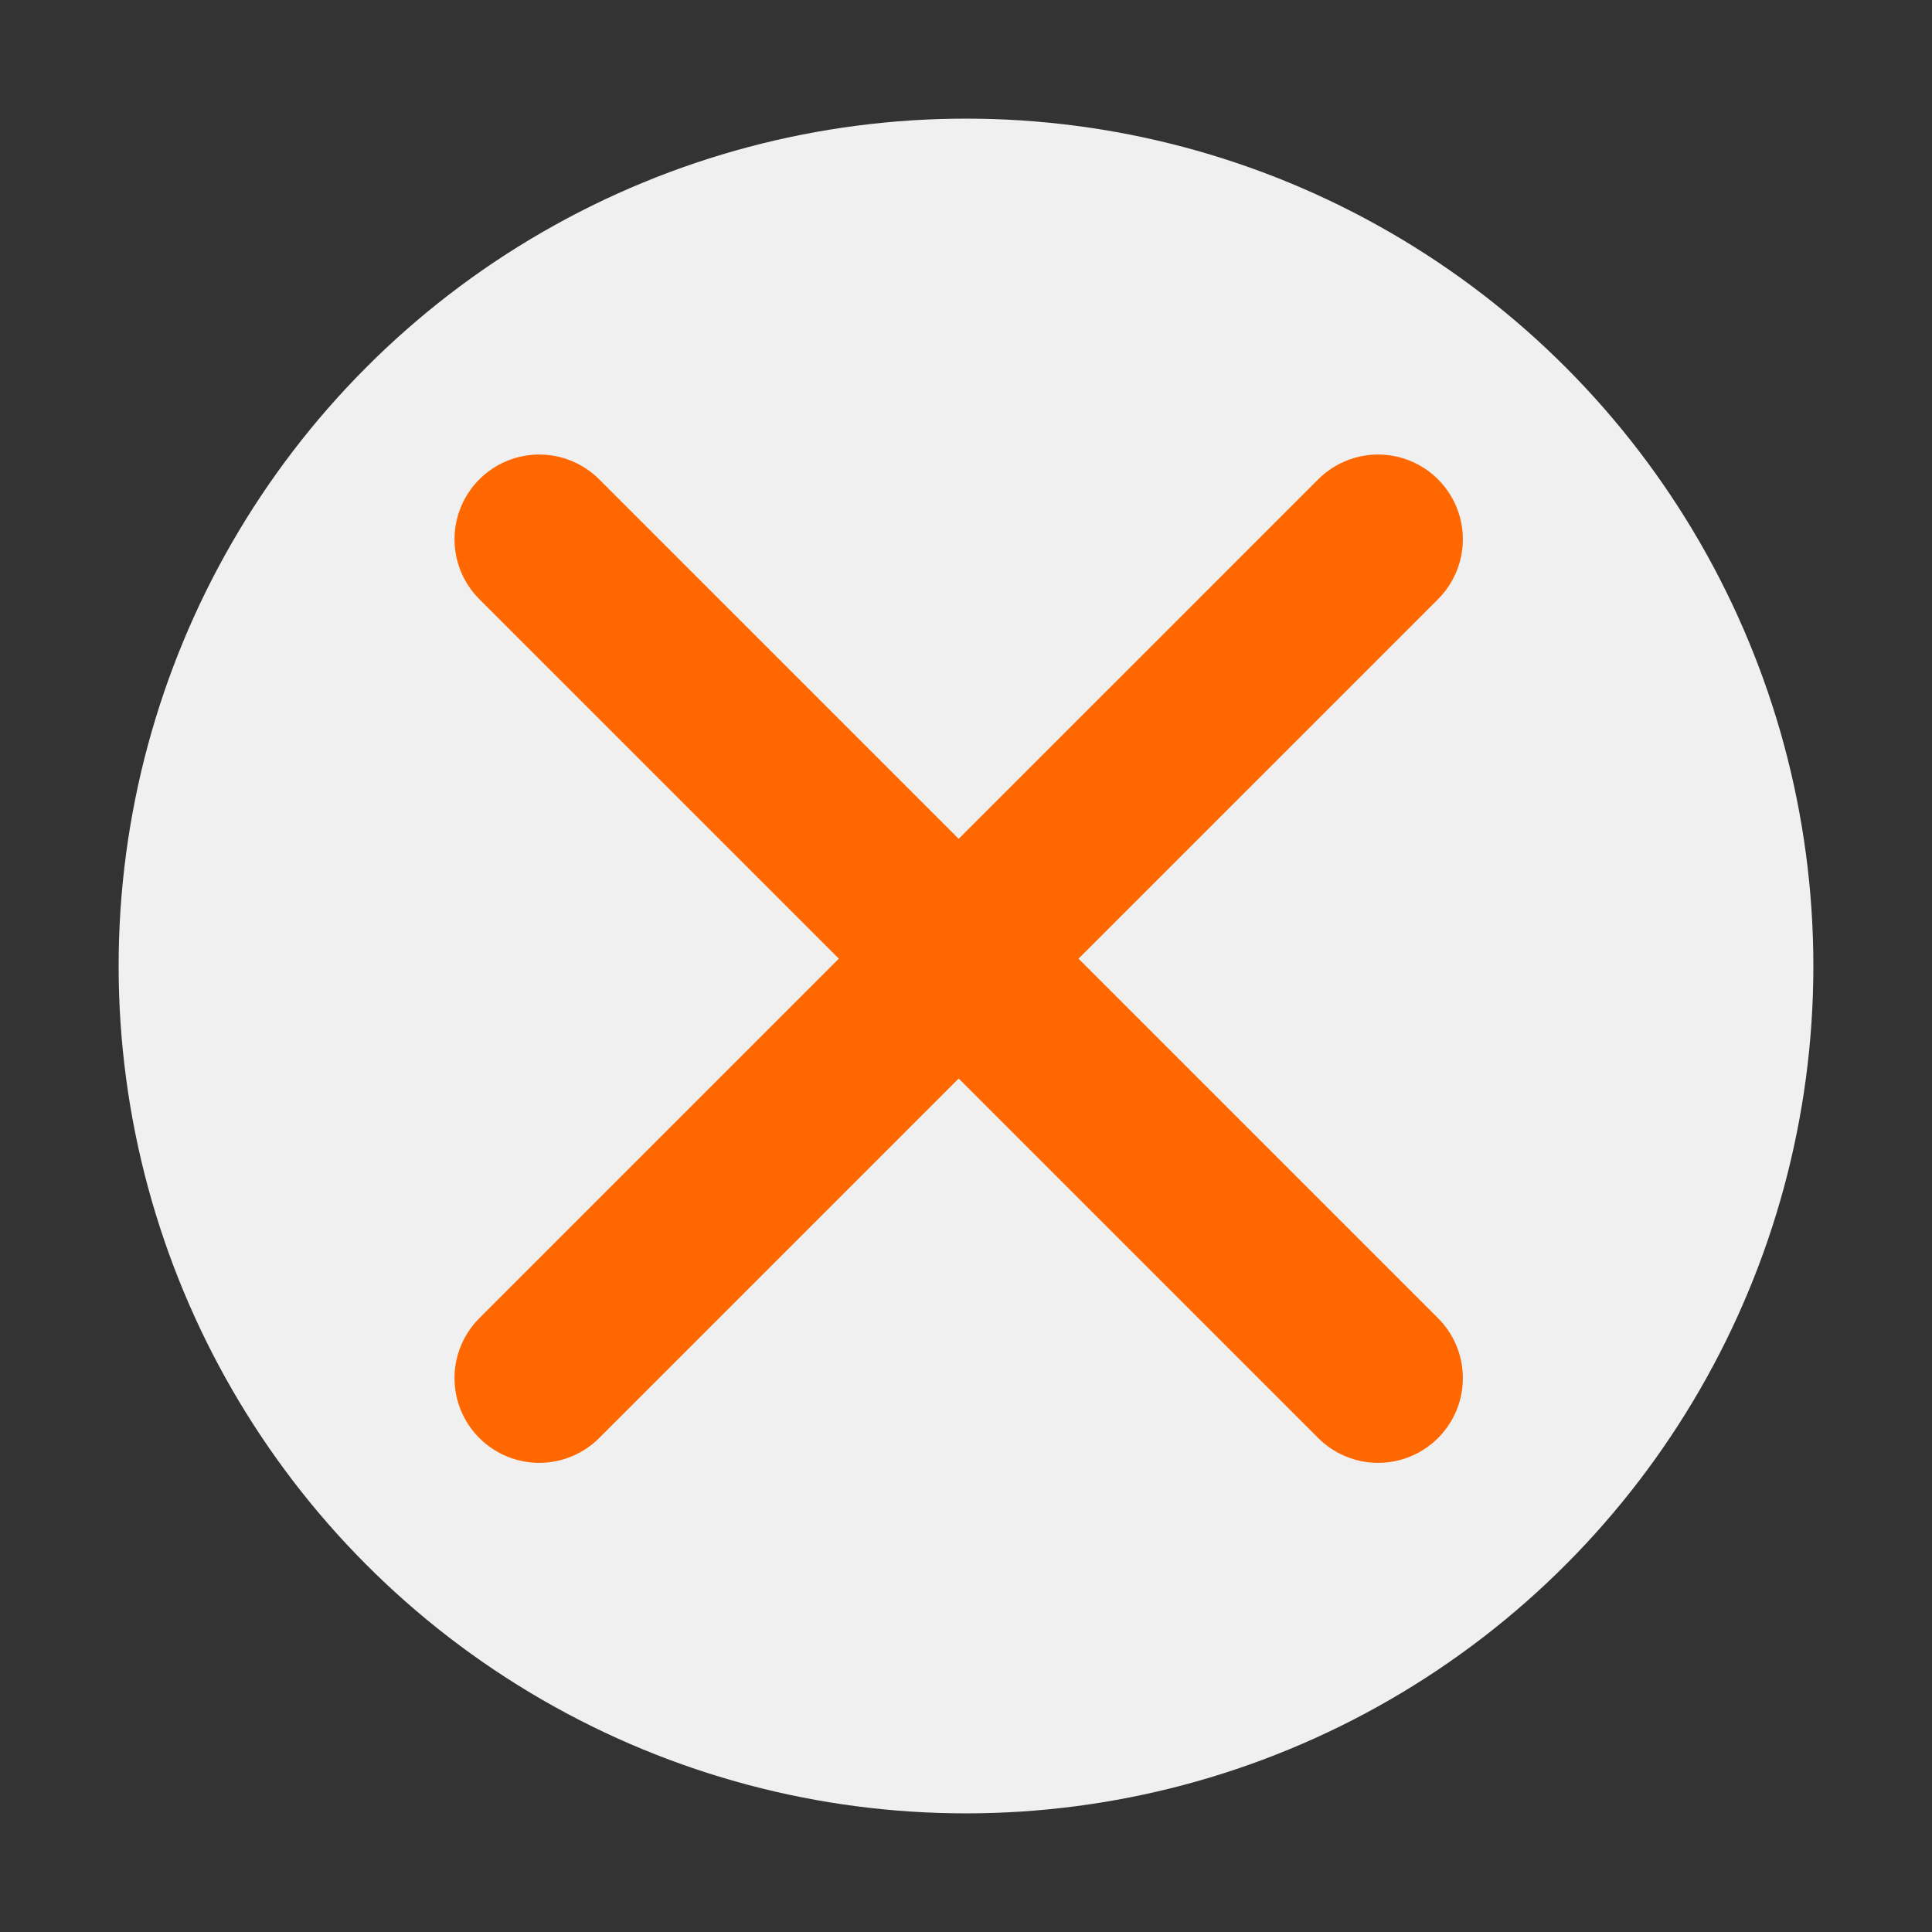 <svg width="114" height="114" viewBox="0 0 114 114" fill="none" xmlns="http://www.w3.org/2000/svg">
<rect x="0" y="0" width="114" height="114" fill="#333333" stroke="none"/>
<circle cx="57" cy="57" r="50" fill="#f0f0f0"/>
<line x1="31.819" y1="81.317" x2="81.317" y2="31.82" stroke="#FF6700" stroke-width="10" stroke-linecap="round"/>
<line x1="81.318" y1="81.317" x2="31.82" y2="31.82" stroke="#FF6700" stroke-width="10" stroke-linecap="round"/>
</svg>
